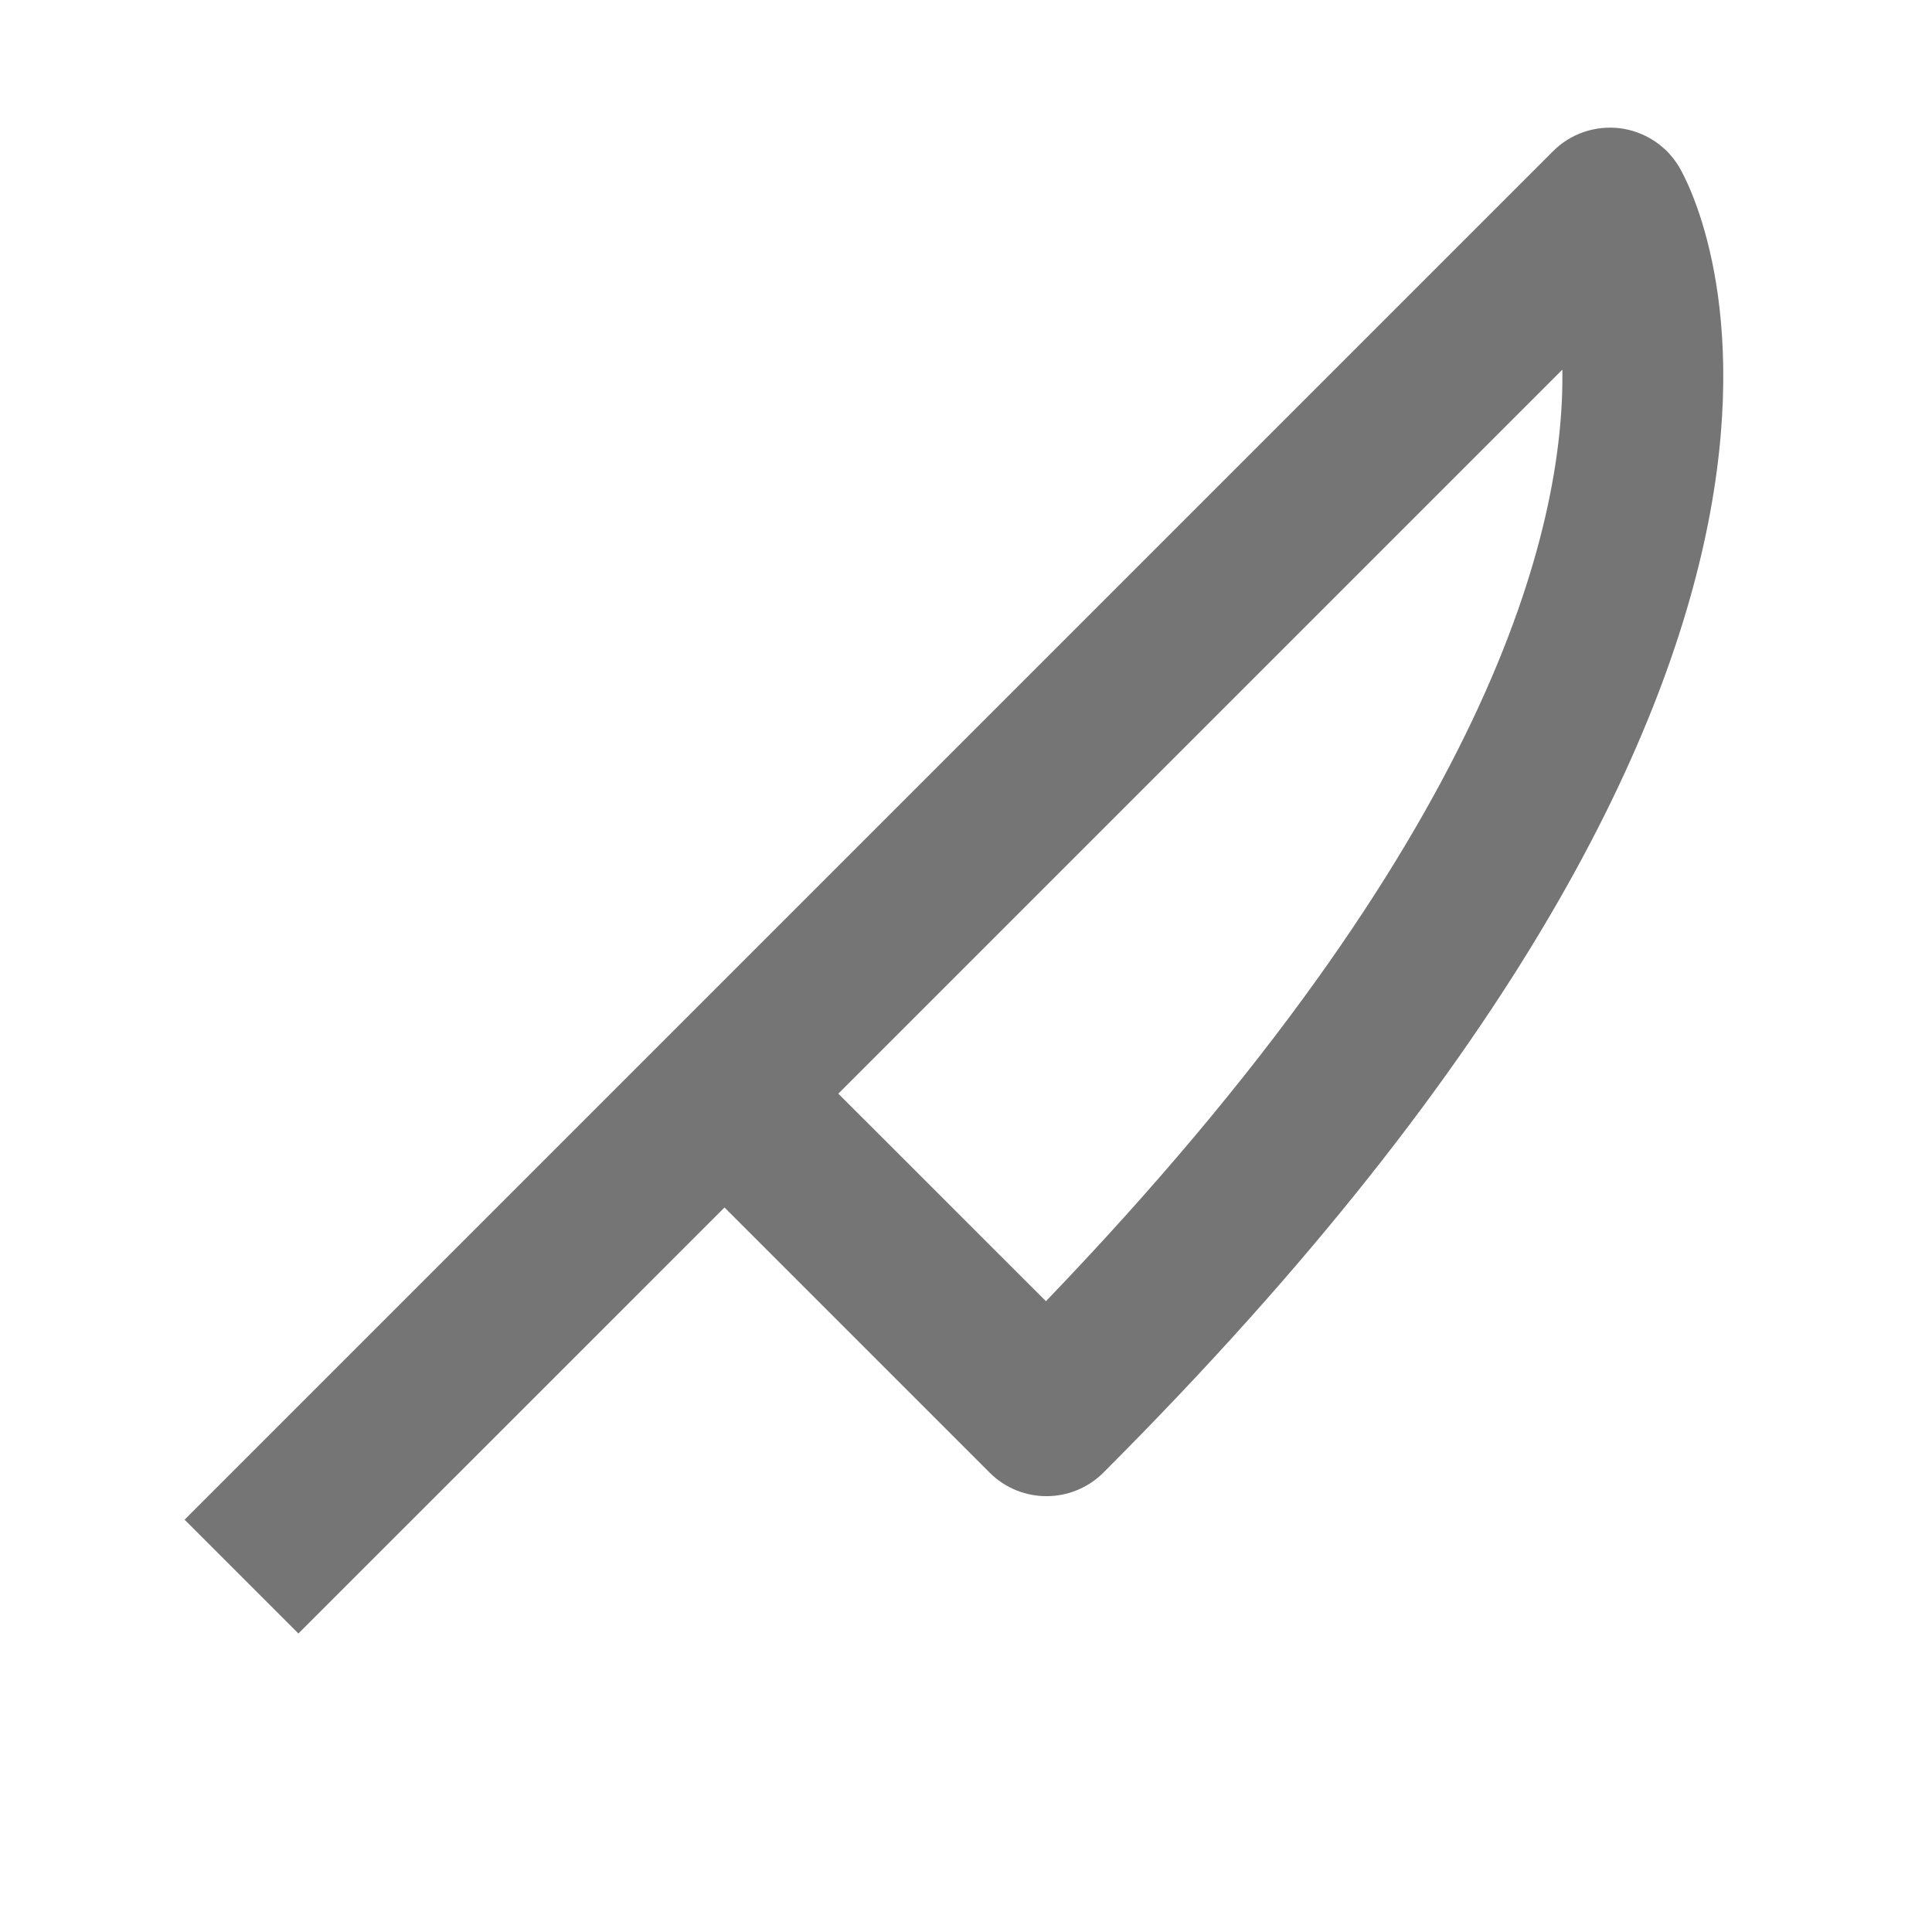 <?xml version="1.0" encoding="iso-8859-1"?>
<!-- Generator: Adobe Illustrator 16.0.0, SVG Export Plug-In . SVG Version: 6.00 Build 0)  -->
<!DOCTYPE svg PUBLIC "-//W3C//DTD SVG 1.1//EN" "http://www.w3.org/Graphics/SVG/1.1/DTD/svg11.dtd">
<svg version="1.1" xmlns="http://www.w3.org/2000/svg" xmlns:xlink="http://www.w3.org/1999/xlink" x="0px" y="0px" width="24px"
	 height="24px" viewBox="0 0 24 24" style="enable-background:new 0 0 24 24;" xml:space="preserve">
<g id="Frame_-_24px">
	<rect x="-0.001" style="fill:none;" width="24.001" height="24"/>
</g>
<g id="Line_Icons">
	<path style="fill:#757575;" d="M20.857,2.071c-0.158-0.264-0.43-0.44-0.735-0.478c-0.306-0.037-0.612,0.067-0.829,0.285l-17,17
		l1.414,1.414L9,15l3.293,3.293c0.195,0.195,0.451,0.293,0.707,0.293s0.512-0.098,0.707-0.293
		C24.139,7.861,20.996,2.303,20.857,2.071z M12.993,16.164l-2.579-2.578l8.994-8.994C19.438,6.544,18.535,10.396,12.993,16.164z"/>
</g>
</svg>
